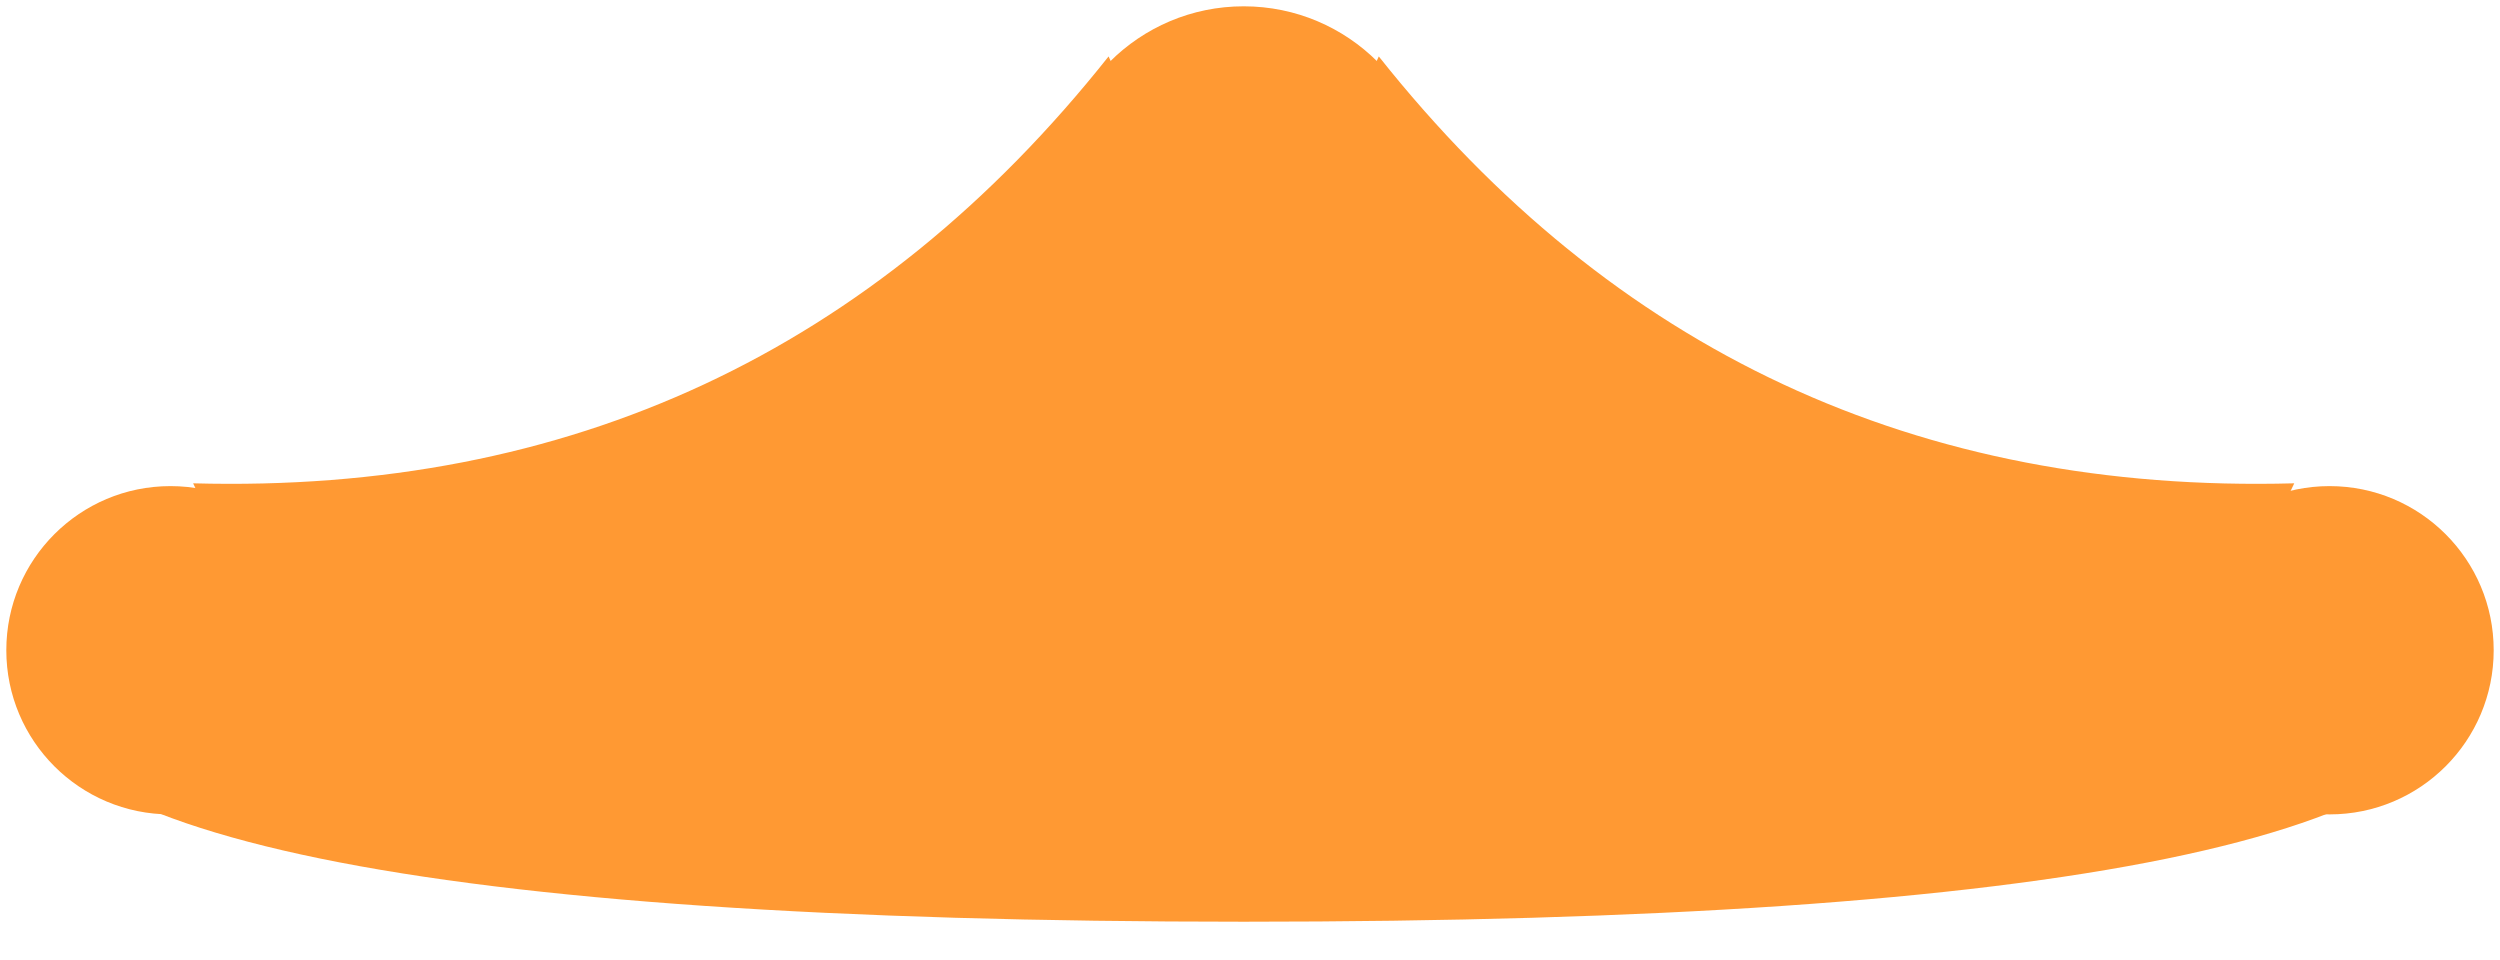<!DOCTYPE svg PUBLIC "-//W3C//DTD SVG 1.1//EN" "http://www.w3.org/Graphics/SVG/1.1/DTD/svg11.dtd">
<svg className="gerald-mouth" xmlns="http://www.w3.org/2000/svg" xmlns:xlink="http://www.w3.org/1999/xlink" width="198px" height="76px" content="&lt;mxfile modified=&quot;2019-06-15T16:33:23.142Z&quot; host=&quot;www.draw.io&quot; agent=&quot;Mozilla/5.0 (Macintosh; Intel Mac OS X 10_14_5) AppleWebKit/537.36 (KHTML, like Gecko) Chrome/75.0.377.80 Safari/537.36&quot; version=&quot;10.7.7&quot; etag=&quot;yKAvyDtsCaaEmJwoNXyo&quot; type=&quot;google&quot;&gt;&lt;diagram id=&quot;gXbkUZJ7_enFqbfaht8x&quot;&gt;3ZbPb4IwFID/Gq4LUMqPq07nZSeT7dxIlWaFkloH7q/fY20FRKNGnYkn+77yavu1feCgcV6/SVJm7yKl3PHdtHbQq+P7nodj+GnIVpMoQBqsJEs1clswZz/UZFq6YSldG6aREoIrVvbhQhQFXageI1KKqv/YUvC0B0qyogMwXxA+pJ8sVZmmMXZbPqNsldl/9lzTkxP7sAHrjKSi6iA0cdBYCqF0K6/HlDfy+l6mR3p3E5O0UOck+Drhm/CNWZuZl9raxcIUy6ZZC+mgUZUxReclWTSogu0FlqmcQ+RBUwpFFBMFhCGGeMk4HwvepMJYaDpNEoSAr5UUX9T2FKKA4UZmLlQqWh9dj7ezBMeLipwquYVHTAJG4QvWSeZsIZzouGp3KjD2s84mxYYRczZWu7FbfdAwBg/bRPezCZfmUp1LzsoZhK5pf5hRb6A59NADNQenNUMCFAN6WjFZl7pCLFlN00ecWGvEigzdgUh0QCS6gUj8TCKDJOqLTCJ7Rjsq/XCo0rJrVIbPpDIMo/3r/a8yo/Pr6Dll9Ji+TnlN3Lte8T2Z/gGVB664l+DrXcbPdDBxtFcs42D41omHJi27QCSE7WfYX1/nYxZNfgE=&lt;/diagram&gt;&lt;/mxfile&gt;" version="1.1" viewBox="-0.5 -0.5 198 76">
    <defs/>
    <g>
        <path fill="#ff9933" stroke="none" d="M 39.5 -1 Q 79.5 -1 79.5 39 Q 79.5 79 39.5 79 Q 59.5 39 39.5 -1 Z" pointer-events="none" transform="rotate(65,59.5,39)"/>
        <path fill="#ff9933" stroke="none" d="M 116.5 -1 Q 156.5 -1 156.5 39 Q 156.5 79 116.5 79 Q 136.5 39 116.5 -1 Z" pointer-events="none" transform="translate(0,39)scale(1,-1)translate(0,-39)rotate(-115,136.5,39)"/>
        <ellipse cx="98" cy="15" fill="#ff9933" stroke="none" pointer-events="none" rx="15" ry="15"/>
        <ellipse cx="13" cy="51" fill="#ff9933" stroke="none" pointer-events="none" rx="13" ry="13"/>
        <ellipse cx="184" cy="51" fill="#ff9933" stroke="none" pointer-events="none" rx="13" ry="13"/>
        <path fill="#ff9933" stroke="none" d="M 88 -35 Q 108 -35 108 62.5 Q 108 160 88 160 Z" pointer-events="none" transform="rotate(90,98,62.5)"/>
        <ellipse cx="97" cy="48" fill="#ff9933" stroke="none" pointer-events="none" rx="24" ry="24"/>
    </g>
</svg>
